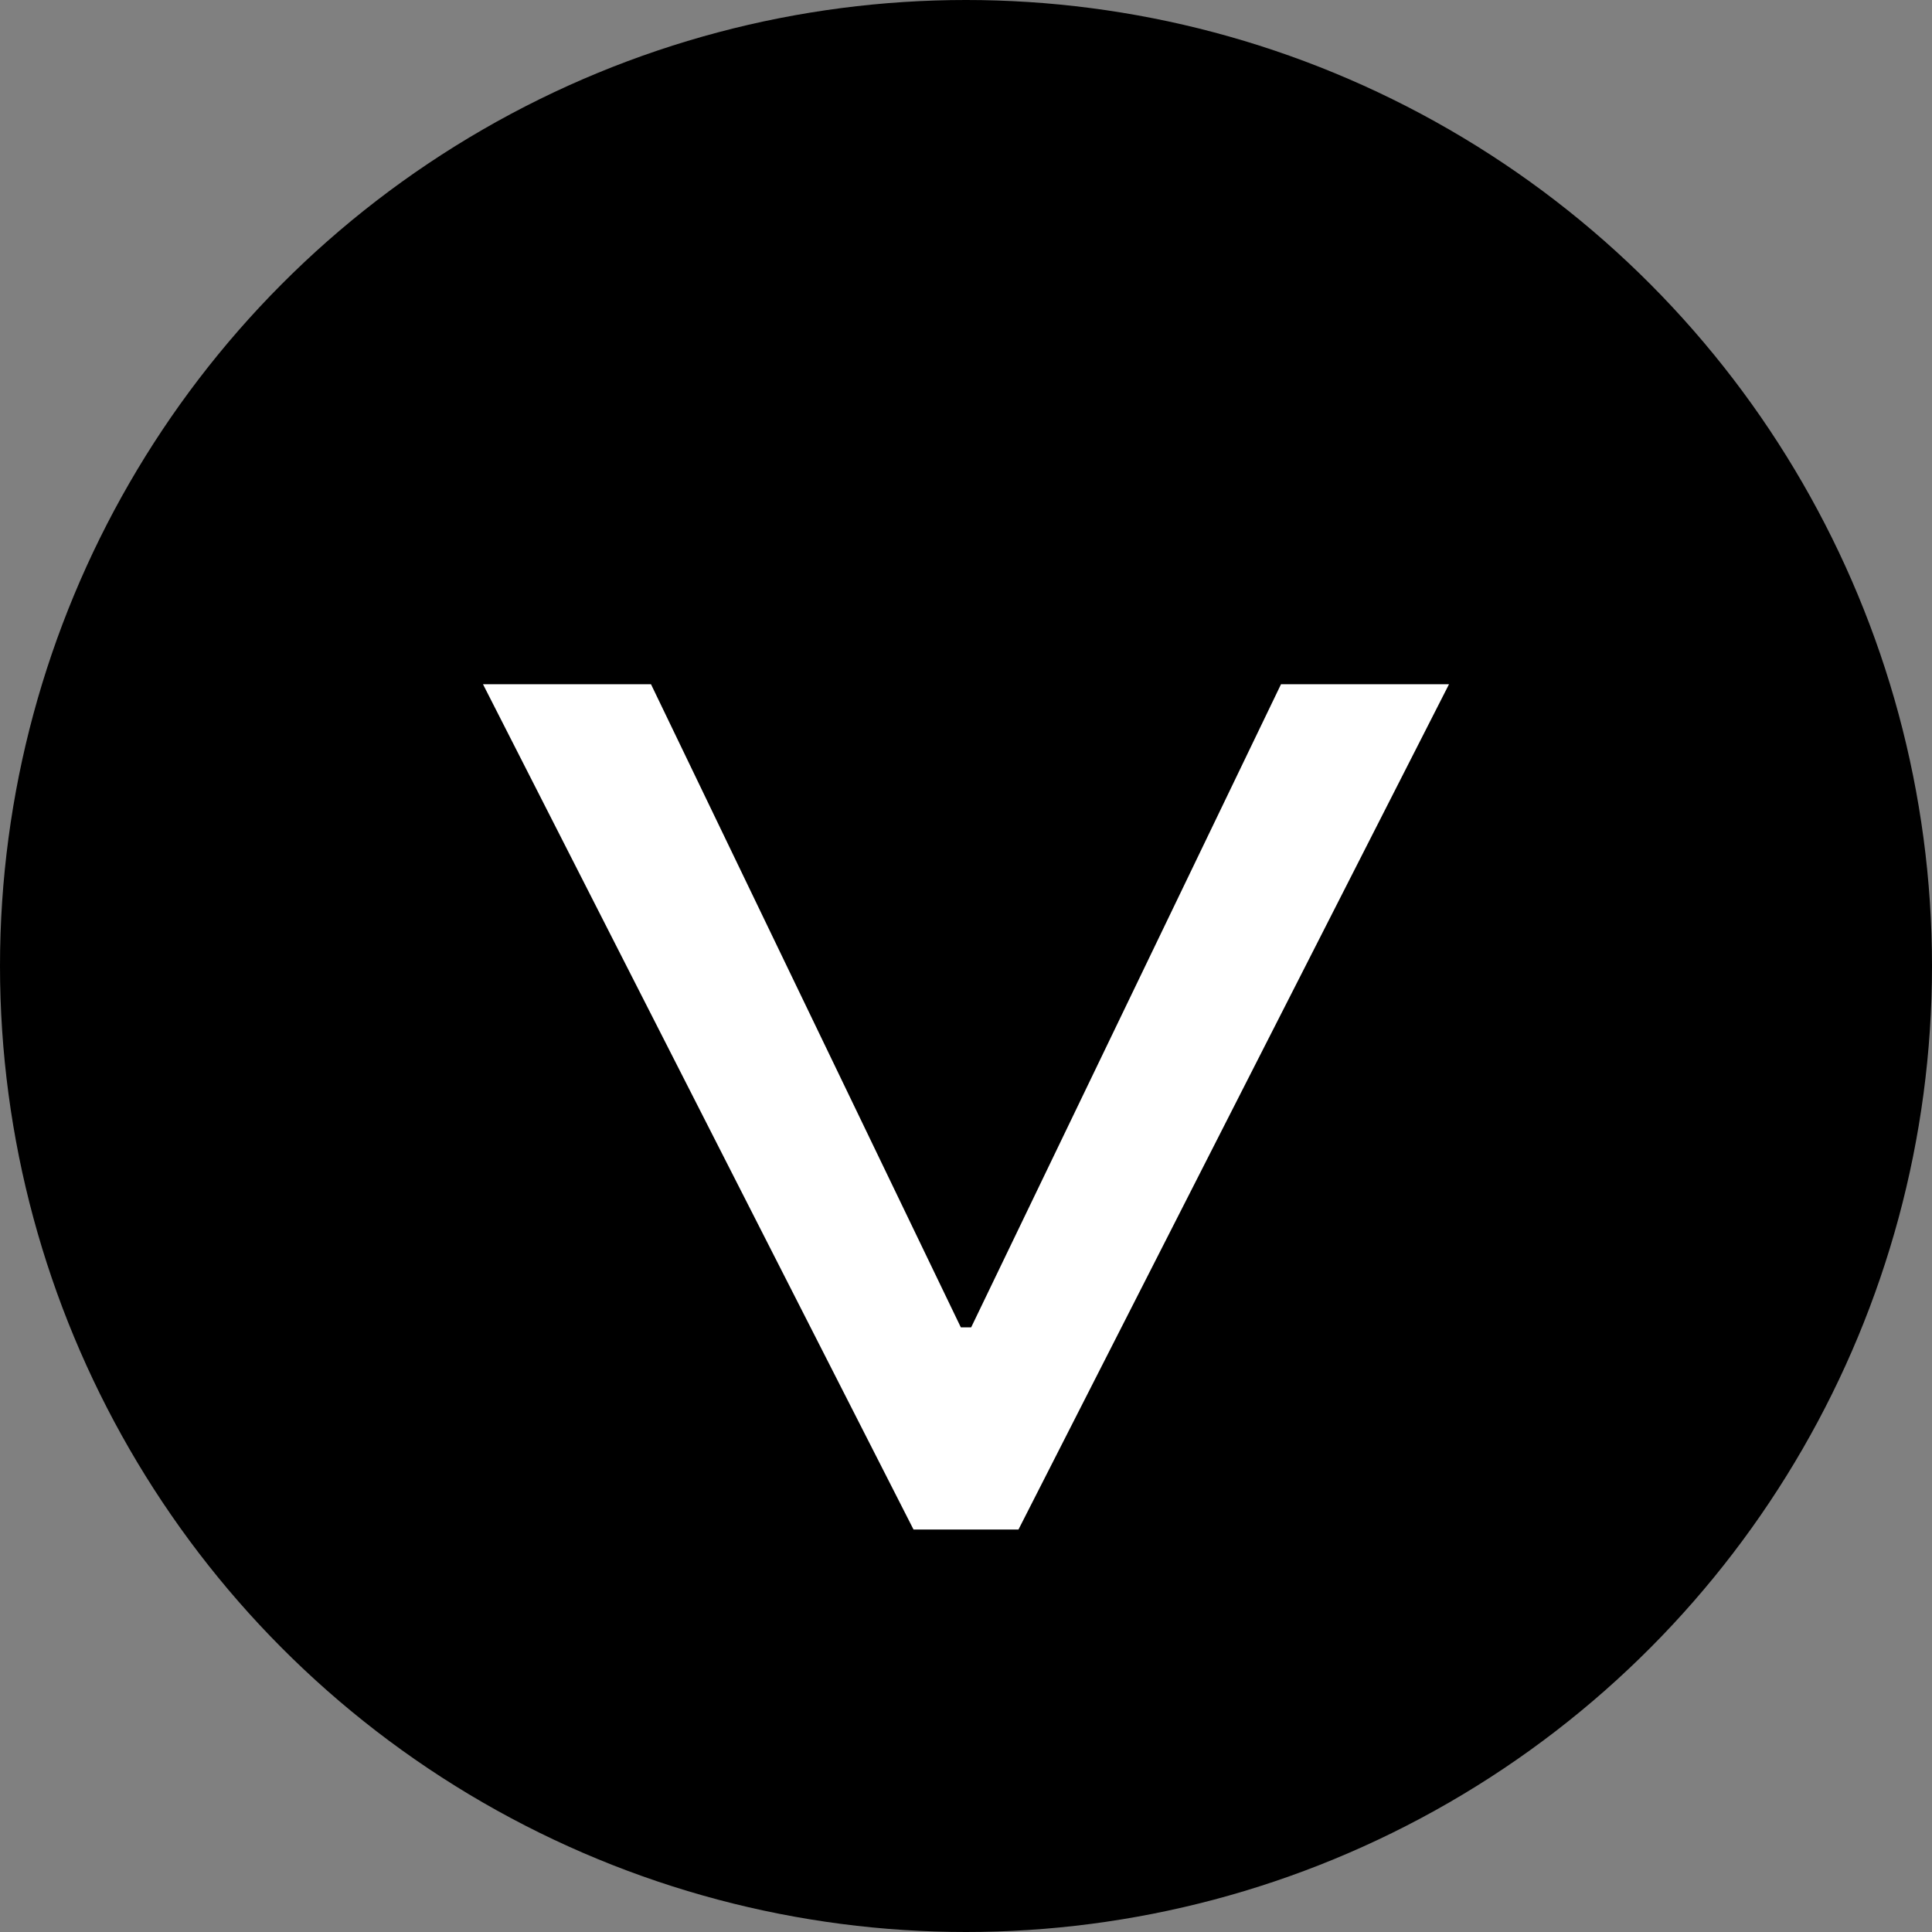 <svg width="48" height="48" viewBox="0 0 48 48" fill="none" xmlns="http://www.w3.org/2000/svg">
<rect x="0" y="0" width="48" height="48" fill="#808080" stroke="none"/>
<circle cx="24" cy="24" r="24" fill="black"/>
<path d="M22.696 38L12 17L16.174 17L23.935 33.109L23.674 32.978L24.326 32.978L24.065 33.109L31.826 17L36 17L25.304 38L22.696 38Z" fill="white"/>
</svg>
